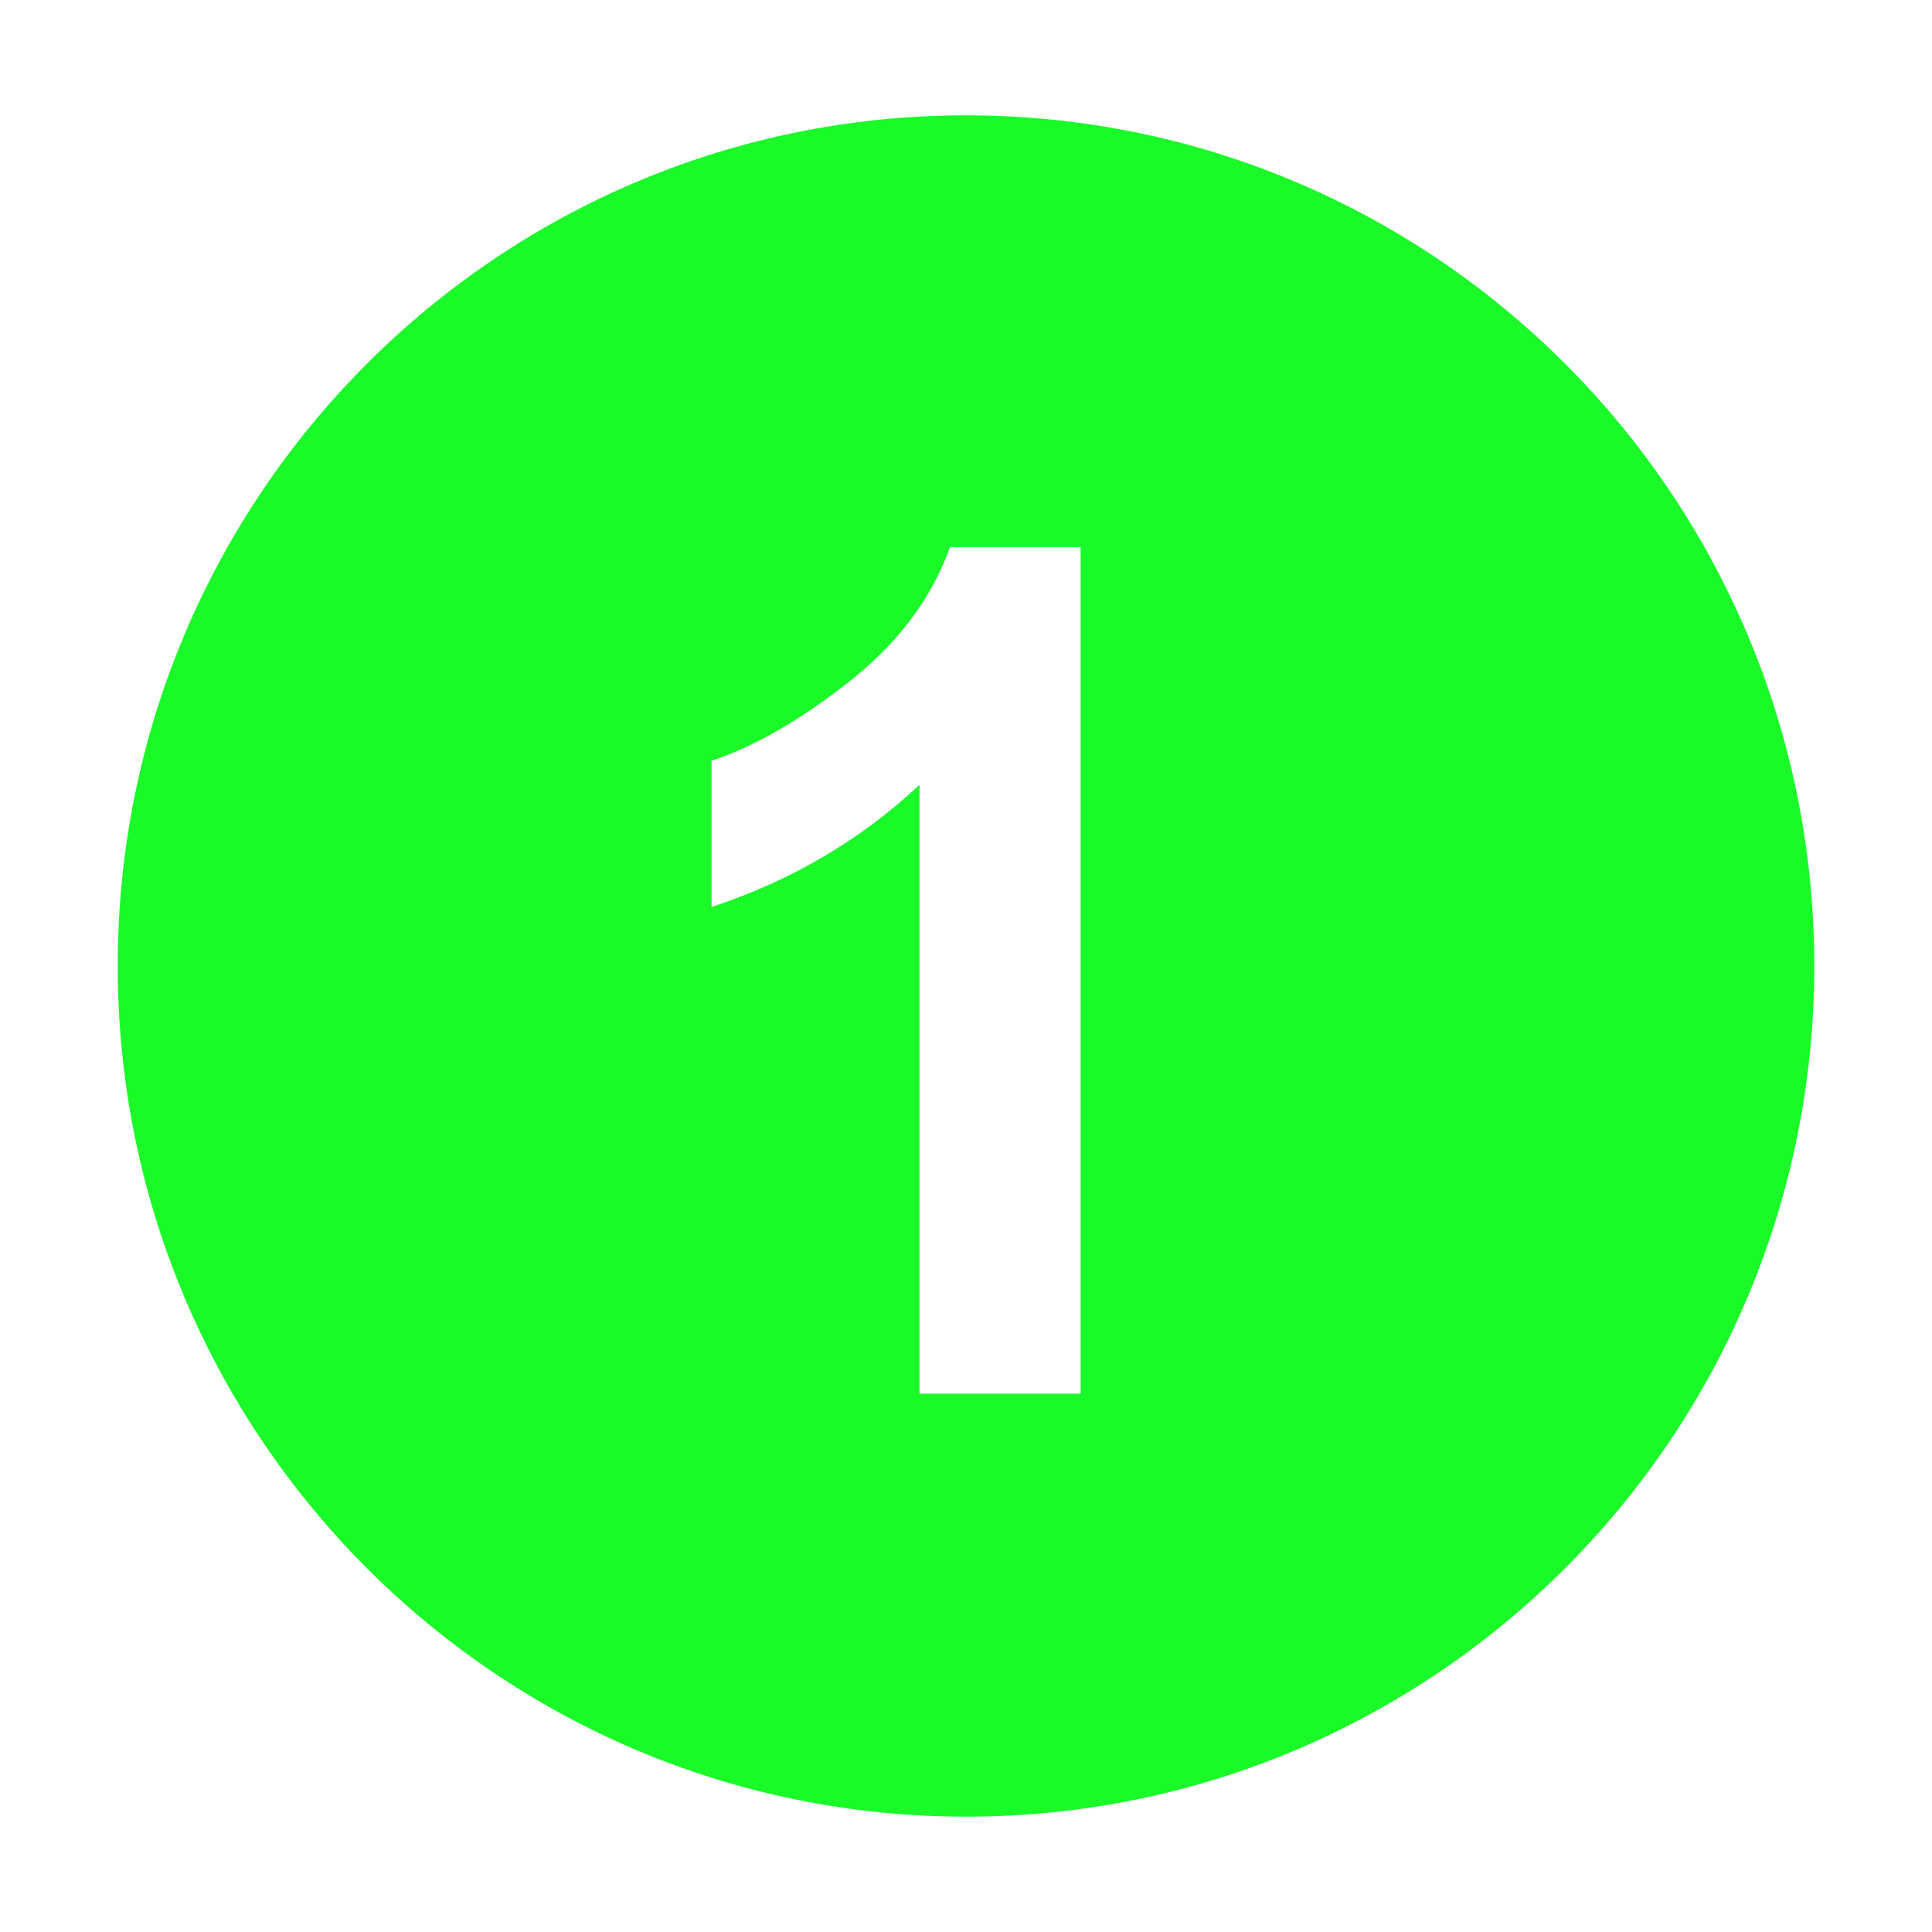 <?xml version="1.0" standalone="no"?><!DOCTYPE svg PUBLIC "-//W3C//DTD SVG 1.1//EN" "http://www.w3.org/Graphics/SVG/1.1/DTD/svg11.dtd"><svg t="1595386580067" class="icon" viewBox="0 0 1024 1024" version="1.1" xmlns="http://www.w3.org/2000/svg" p-id="2899" width="200" height="200" xmlns:xlink="http://www.w3.org/1999/xlink"><defs><style type="text/css"></style></defs><path d="M512.045 962.875c-248.349 0-449.655-201.846-449.655-450.92 0-248.985 201.306-450.831 449.655-450.831 248.261 0 449.565 201.846 449.565 450.831C961.61 761.029 760.306 962.875 512.045 962.875L512.045 962.875zM572.752 289.933l-69.211 0c-9.766 27.322-27.686 51.116-53.835 71.655-26.054 20.447-50.303 34.289-72.558 41.617l0 77.536c42.346-14.023 79.077-35.556 110.198-64.778l0 322.72 85.406 0L572.752 289.933 572.752 289.933z" p-id="2900" fill="#1afa29"></path></svg>